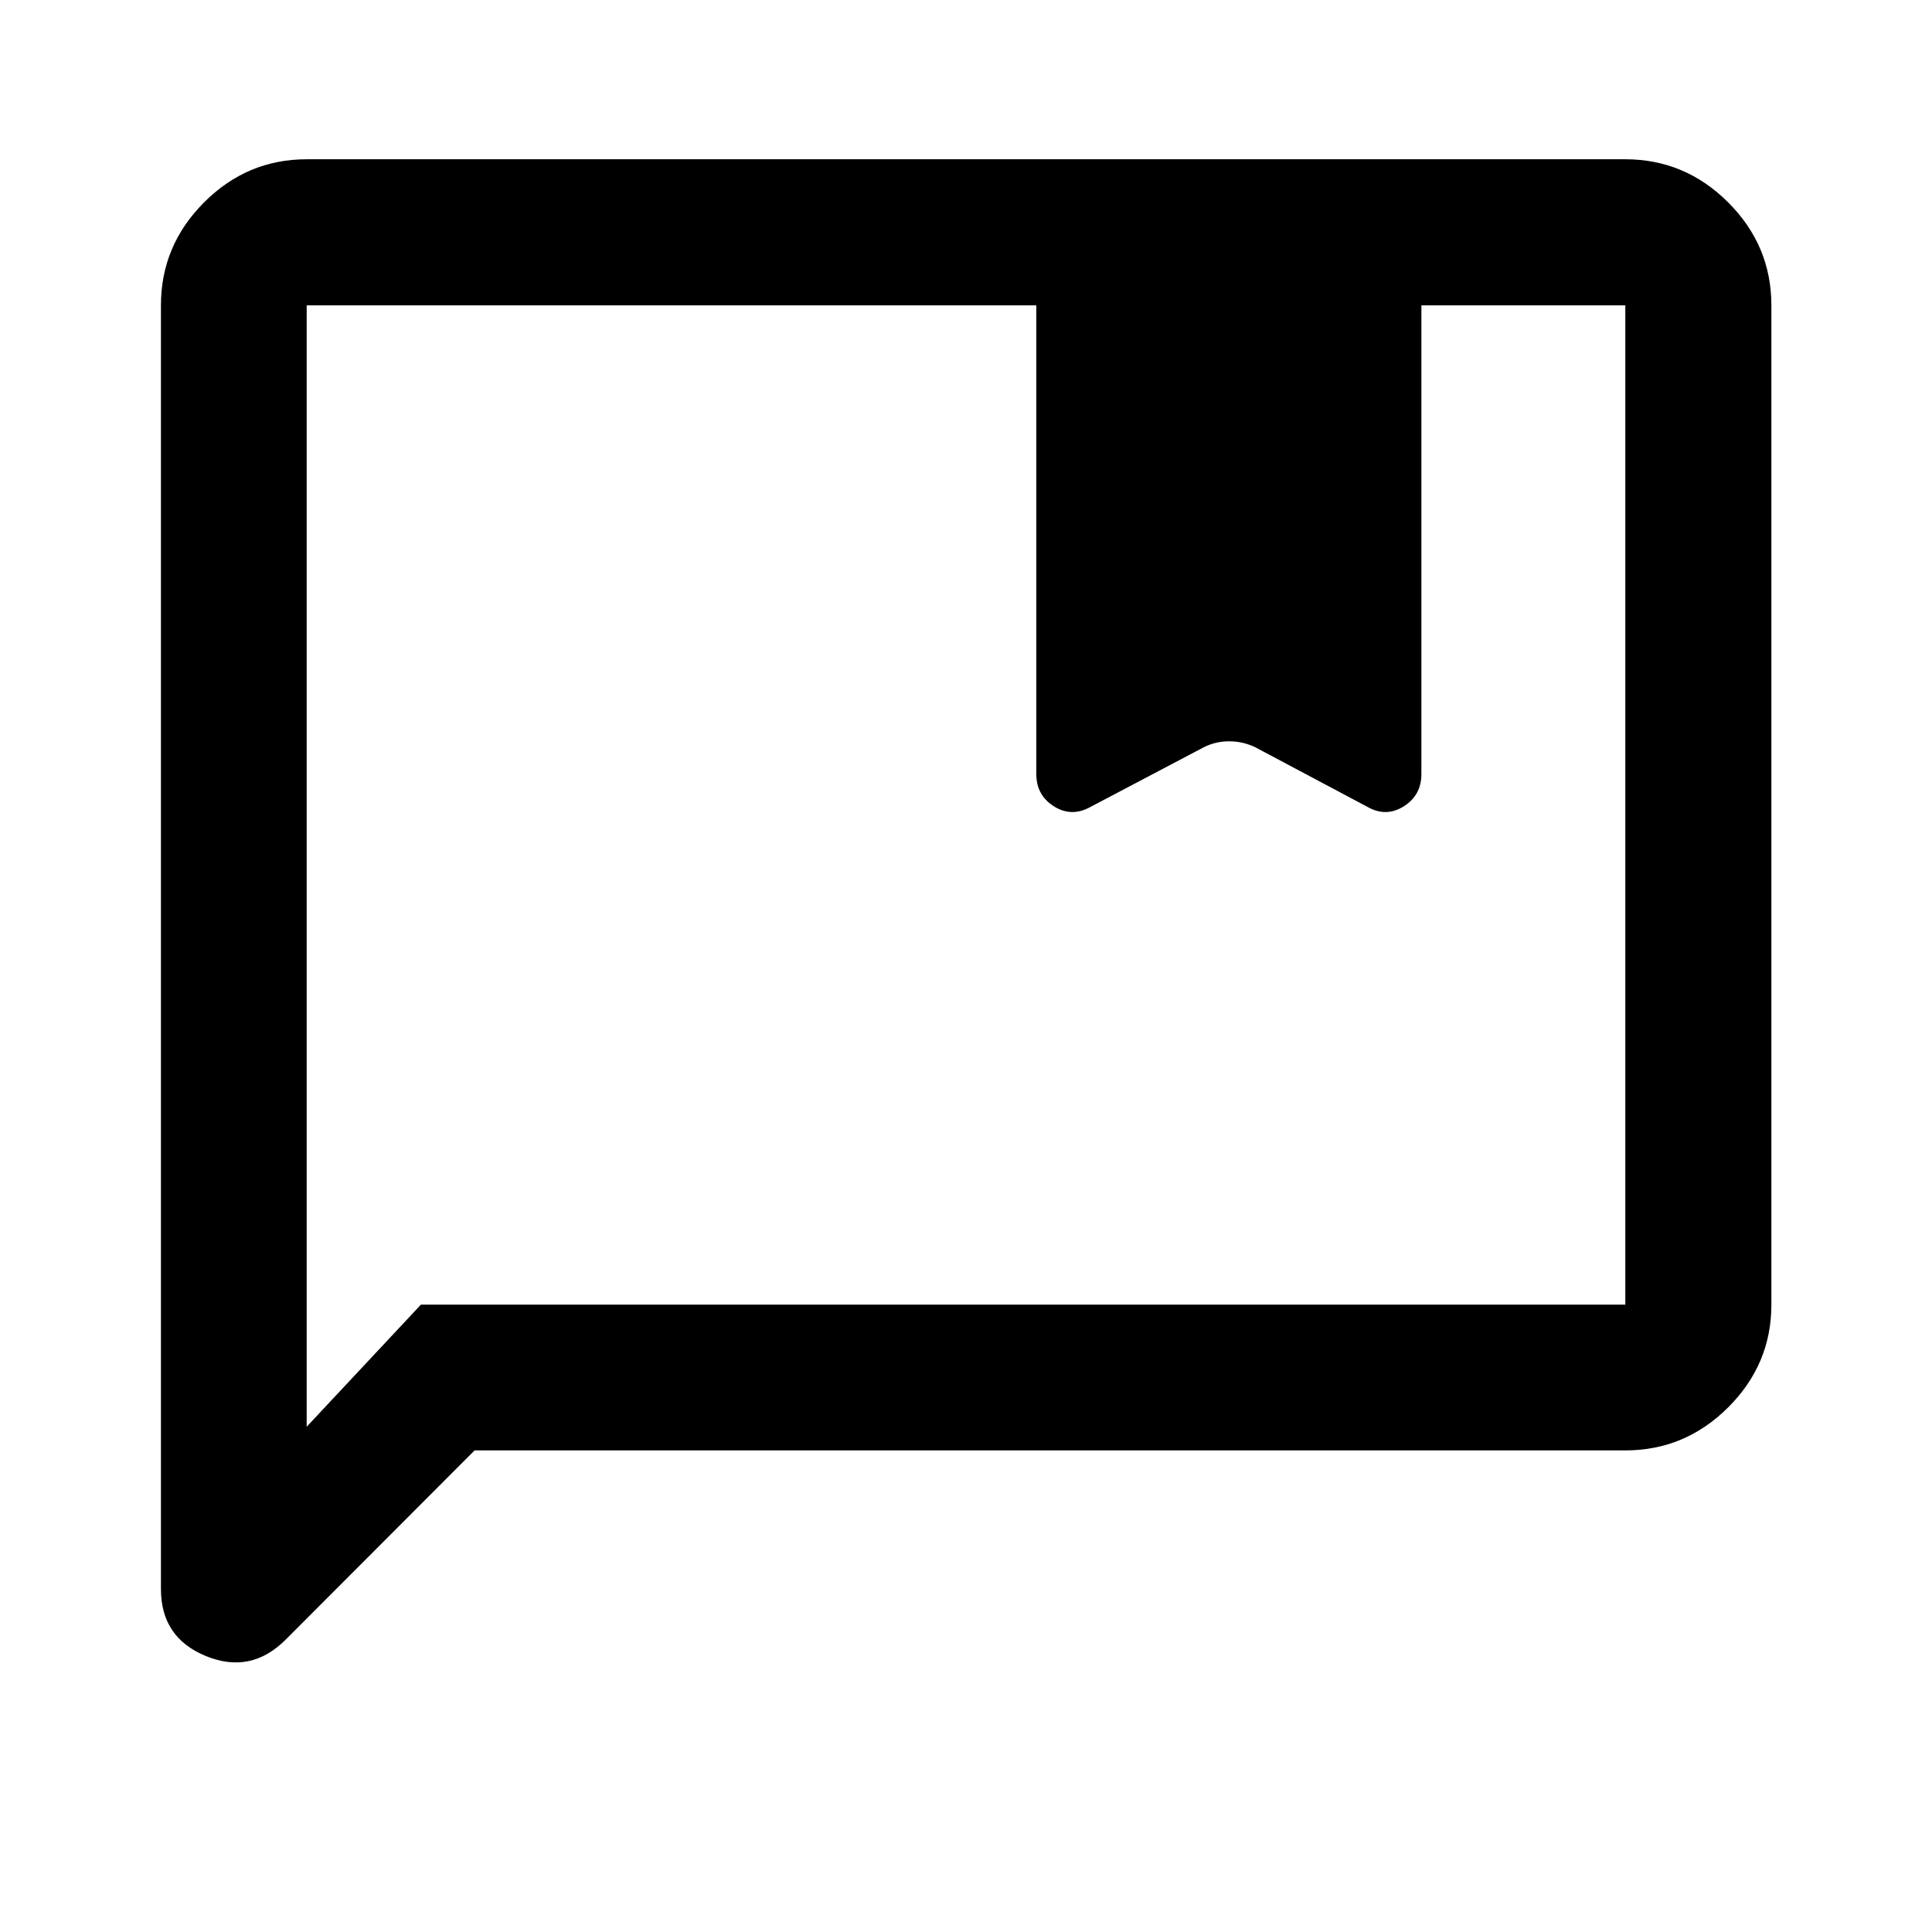 <svg xmlns="http://www.w3.org/2000/svg" height="40" viewBox="0 -960 960 960" width="40"><path d="m235.82-239.3-93.88 94.03q-17.31 17.31-39.64 8.15-22.33-9.16-22.33-33.27v-637.89q0-29.68 21.4-51.13 21.4-21.45 51.02-21.45h655.22q29.68 0 51.13 21.45 21.45 21.45 21.45 51.13v496.56q0 29.61-21.45 51.02-21.45 21.4-51.13 21.4H235.82Zm571.79-72.42v-496.56H706.28v232.94q0 10.49-8.78 16.02-8.78 5.52-18.06.23l-55.66-29.58q-6.2-2.98-12.99-2.98t-12.68 2.98l-56.17 29.58q-9.44 5.29-18.22-.23-8.78-5.53-8.78-16.02v-232.94H152.39v557.22l56.75-60.66h598.47Zm-655.22 0v-496.56 496.56Z"/></svg>